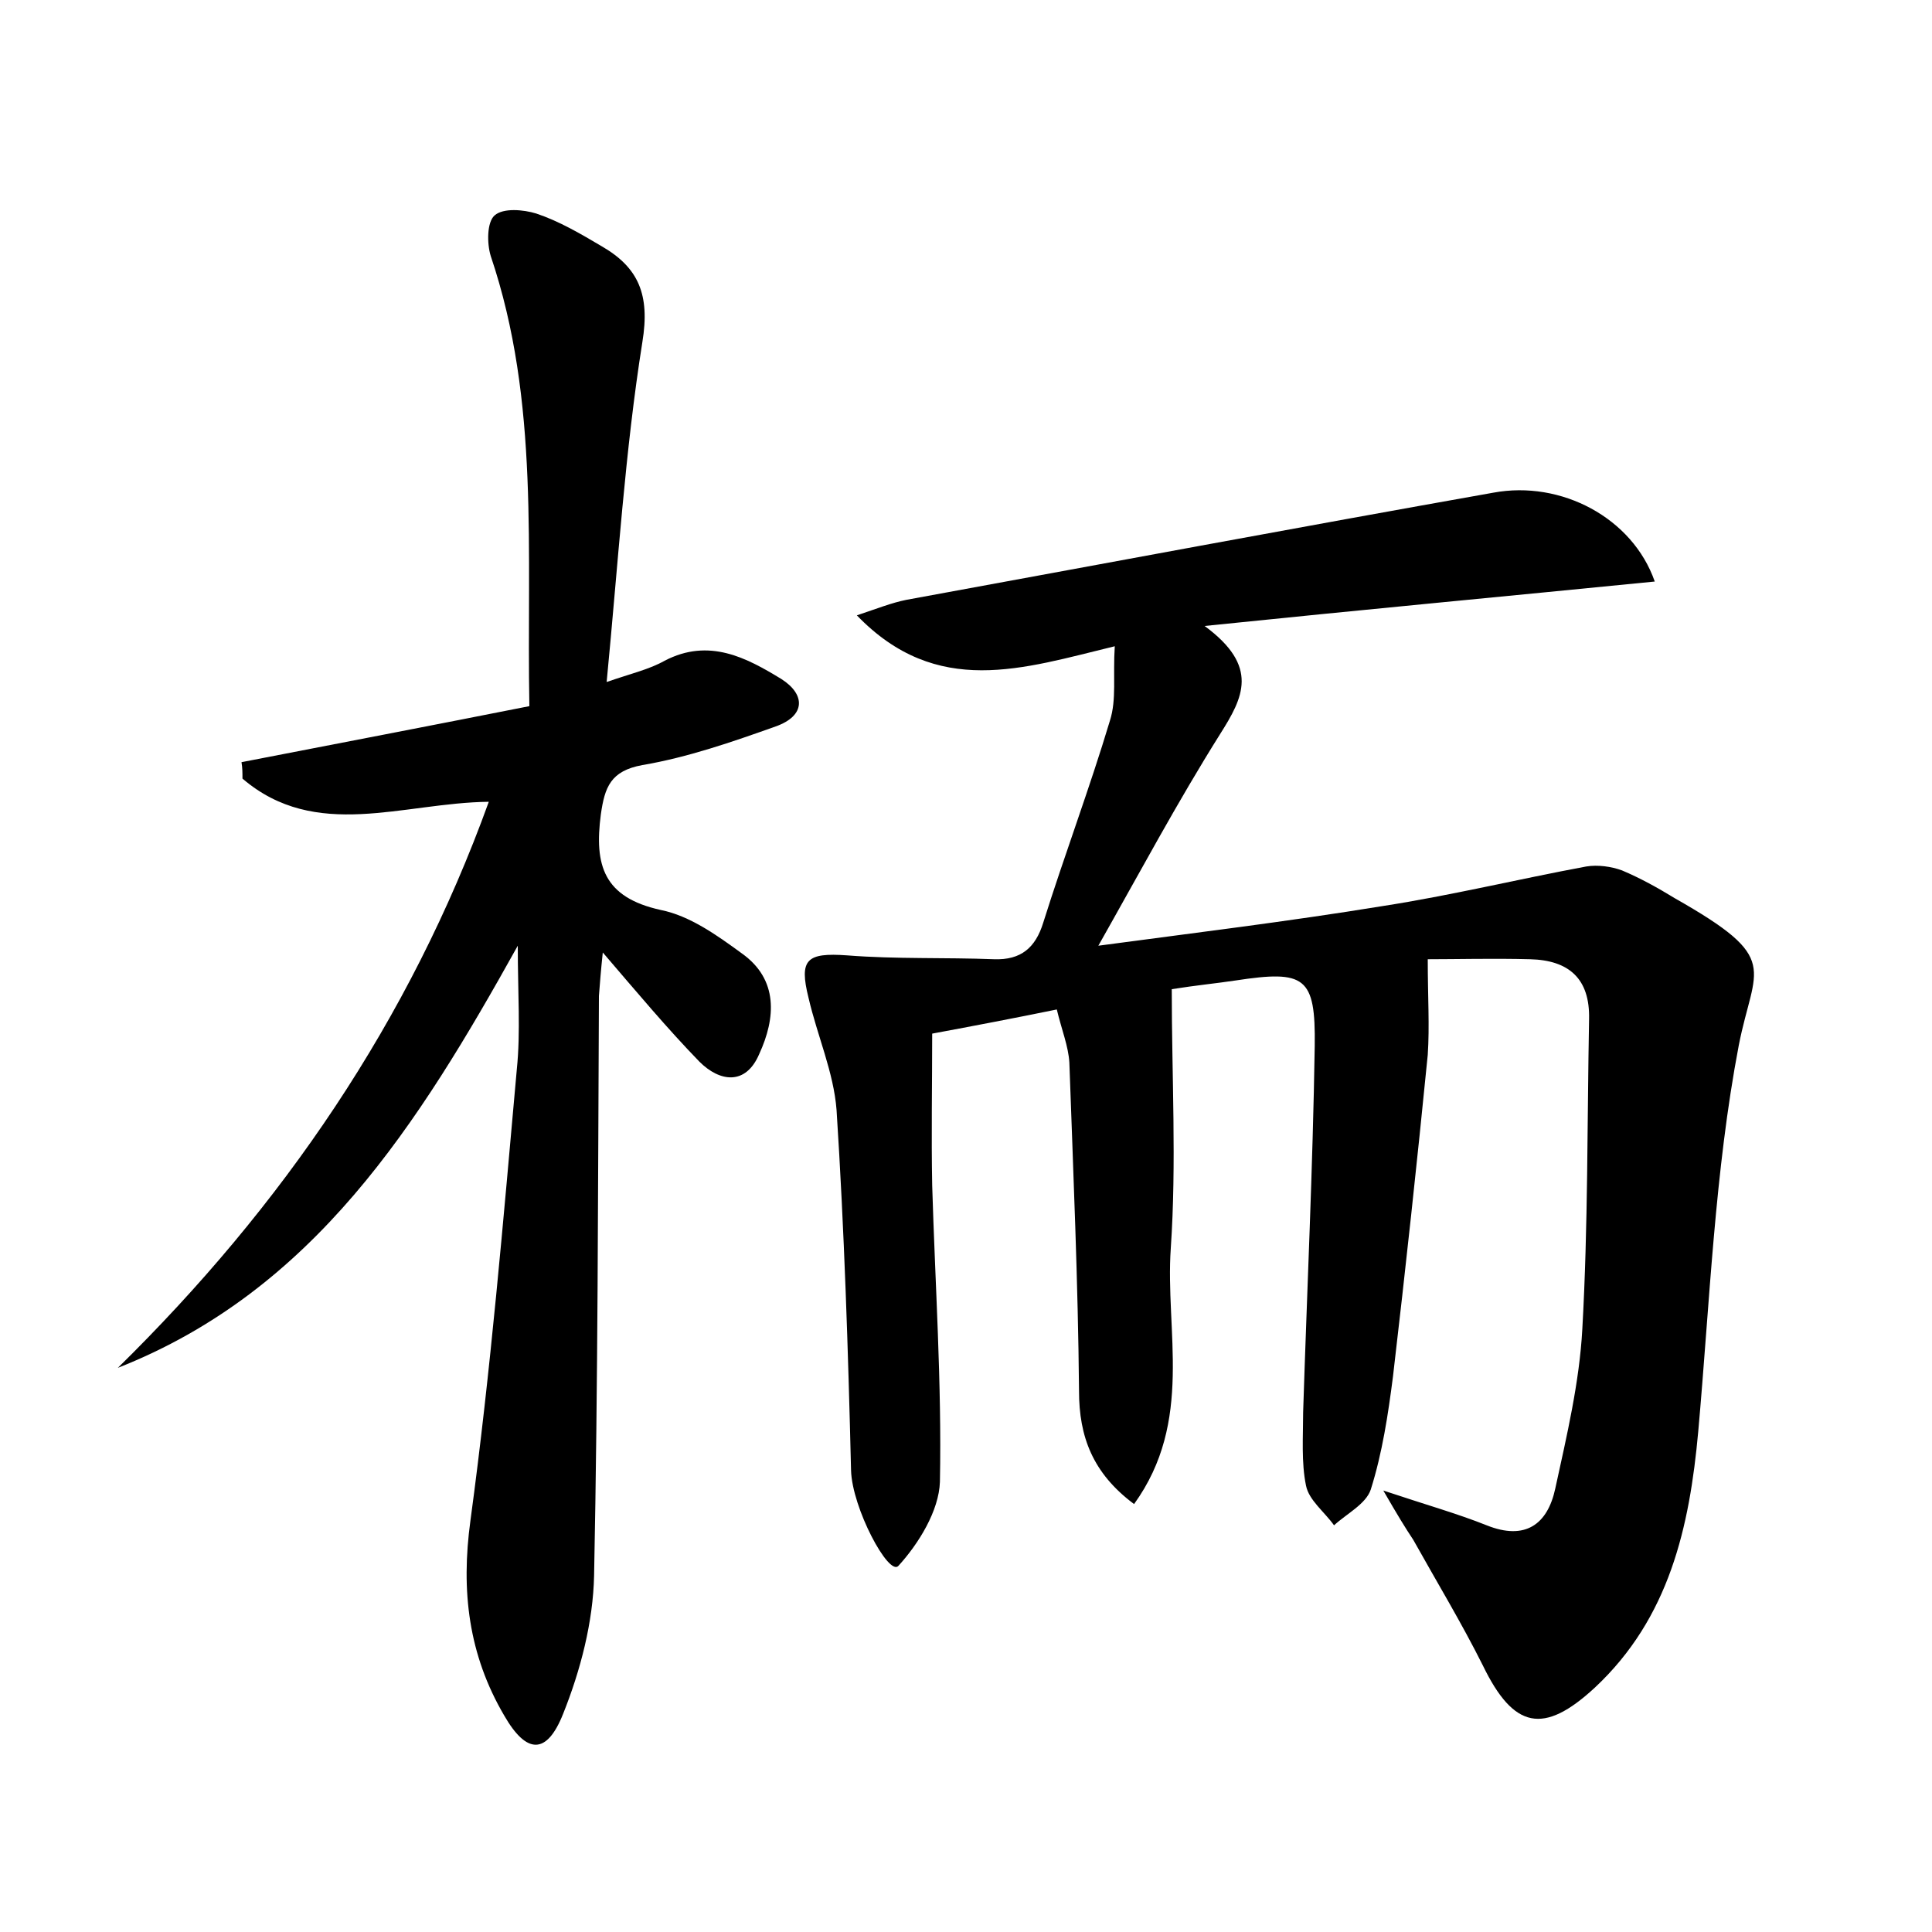 <?xml version="1.0" encoding="utf-8"?>
<!-- Generator: Adobe Illustrator 22.0.0, SVG Export Plug-In . SVG Version: 6.00 Build 0)  -->
<svg version="1.1" id="图层_1" xmlns="http://www.w3.org/2000/svg" xmlns:xlink="http://www.w3.org/1999/xlink" x="0px" y="0px"
	 viewBox="0 0 200 200" style="enable-background:new 0 0 200 200;" xml:space="preserve">
<style type="text/css">
	.st0{fill:#FFFFFF;}
</style>
<g>
	
	<path d="M143.2,154.3c4.5,1.5,7.7,2.4,10.7,3.6c4,1.6,6.3-0.1,7.1-3.8c1.2-5.5,2.5-11,2.8-16.5c0.6-10.7,0.5-21.4,0.7-32.1
		c0.1-4.2-2.1-6.1-6.1-6.2c-3.8-0.1-7.6,0-10.6,0c0,3.9,0.2,6.9,0,9.9c-1.1,11.1-2.3,22.2-3.6,33.3c-0.5,3.9-1.1,7.9-2.3,11.7
		c-0.5,1.5-2.5,2.5-3.8,3.7c-1-1.4-2.6-2.6-2.9-4.1c-0.5-2.4-0.3-5.1-0.3-7.6c0.4-12.6,1-25.2,1.2-37.9c0.1-7.2-1-7.9-8.2-6.8
		c-2,0.3-4.1,0.5-6.6,0.9c0,9,0.5,18-0.1,26.8c-0.6,8.6,2.4,17.9-3.8,26.5c-4.3-3.2-5.7-7-5.7-11.7c-0.1-11.3-0.6-22.7-1-34
		c-0.1-1.7-0.8-3.4-1.3-5.5c-4.4,0.9-8.6,1.7-12.9,2.5c0,5.2-0.1,10.5,0,15.7c0.3,10.2,1,20.5,0.8,30.7c-0.1,3-2.2,6.4-4.3,8.7
		c-1,1.1-4.8-6-4.9-9.9c-0.3-12.4-0.7-24.9-1.5-37.3c-0.3-3.9-2-7.7-2.9-11.6c-1-4-0.2-4.7,4-4.4c5.1,0.4,10.1,0.2,15.2,0.4
		c2.8,0.1,4.3-1.2,5.1-3.8c2.2-7,4.8-13.9,6.9-20.9c0.7-2.2,0.3-4.6,0.5-7.7c-9.5,2.3-18.4,5.4-26.7-3.2c2.1-0.7,3.6-1.3,5.1-1.6
		c20.2-3.7,40.5-7.5,60.8-11.1c7-1.3,14.4,2.6,16.7,9.2c-15.1,1.5-30.1,2.9-46.6,4.6c5.7,4.2,4,7.4,1.6,11.2
		c-4.4,7-8.3,14.3-12.6,21.9c9.7-1.3,19.6-2.5,29.4-4.1c7.1-1.1,14.1-2.8,21.1-4.1c1.2-0.2,2.6,0,3.7,0.4c1.9,0.8,3.7,1.8,5.5,2.9
		c11.1,6.3,8.2,7,6.6,15.2c-2.5,13.1-3,26.6-4.2,40c-0.9,9.9-3,19.3-10.7,26.5c-5.3,4.9-8.4,4.3-11.6-2.3c-2.2-4.4-4.8-8.7-7.2-13
		C145.5,158.2,144.7,156.9,143.2,154.3z"/>
	<path d="M50.6,83c-8.9,0.1-17.9,4.1-25.5-2.4c0-0.6,0-1.1-0.1-1.7c9.8-1.9,19.7-3.8,29.8-5.8c-0.3-16,1.1-31.5-4-46.6
		c-0.4-1.3-0.4-3.5,0.4-4.2c0.9-0.8,3-0.6,4.3-0.2c2.4,0.8,4.6,2.1,6.8,3.4c3.8,2.2,5,5,4.2,9.9c-1.8,11.3-2.5,22.8-3.7,35.2
		c2.6-0.9,4.4-1.3,6-2.2c4.6-2.4,8.5-0.3,12.1,1.9c2.5,1.6,2.5,3.8-0.6,4.9c-4.5,1.6-9.1,3.2-13.8,4c-3.3,0.6-3.9,2.3-4.3,5.1
		c-0.7,5.3,0.3,8.6,6.2,9.9c3,0.6,5.8,2.6,8.4,4.5c3.8,2.7,3.5,6.7,1.8,10.4c-1.4,3.3-4.1,2.9-6.2,0.8c-3.3-3.4-6.4-7.1-10-11.3
		c-0.2,1.9-0.3,3.2-0.4,4.5c-0.1,20-0.1,40-0.5,60c-0.1,4.8-1.4,9.8-3.2,14.3c-1.7,4.3-3.8,4.2-6.1,0.2c-3.7-6.3-4.5-12.9-3.5-20.2
		c2.1-15.5,3.4-31.1,4.8-46.7c0.4-3.9,0.1-7.9,0.1-12.8c-10.3,18.5-21.1,35.7-41.4,43.7C29.2,124.9,42.4,105.7,50.6,83z"/>
</g>
</svg>
